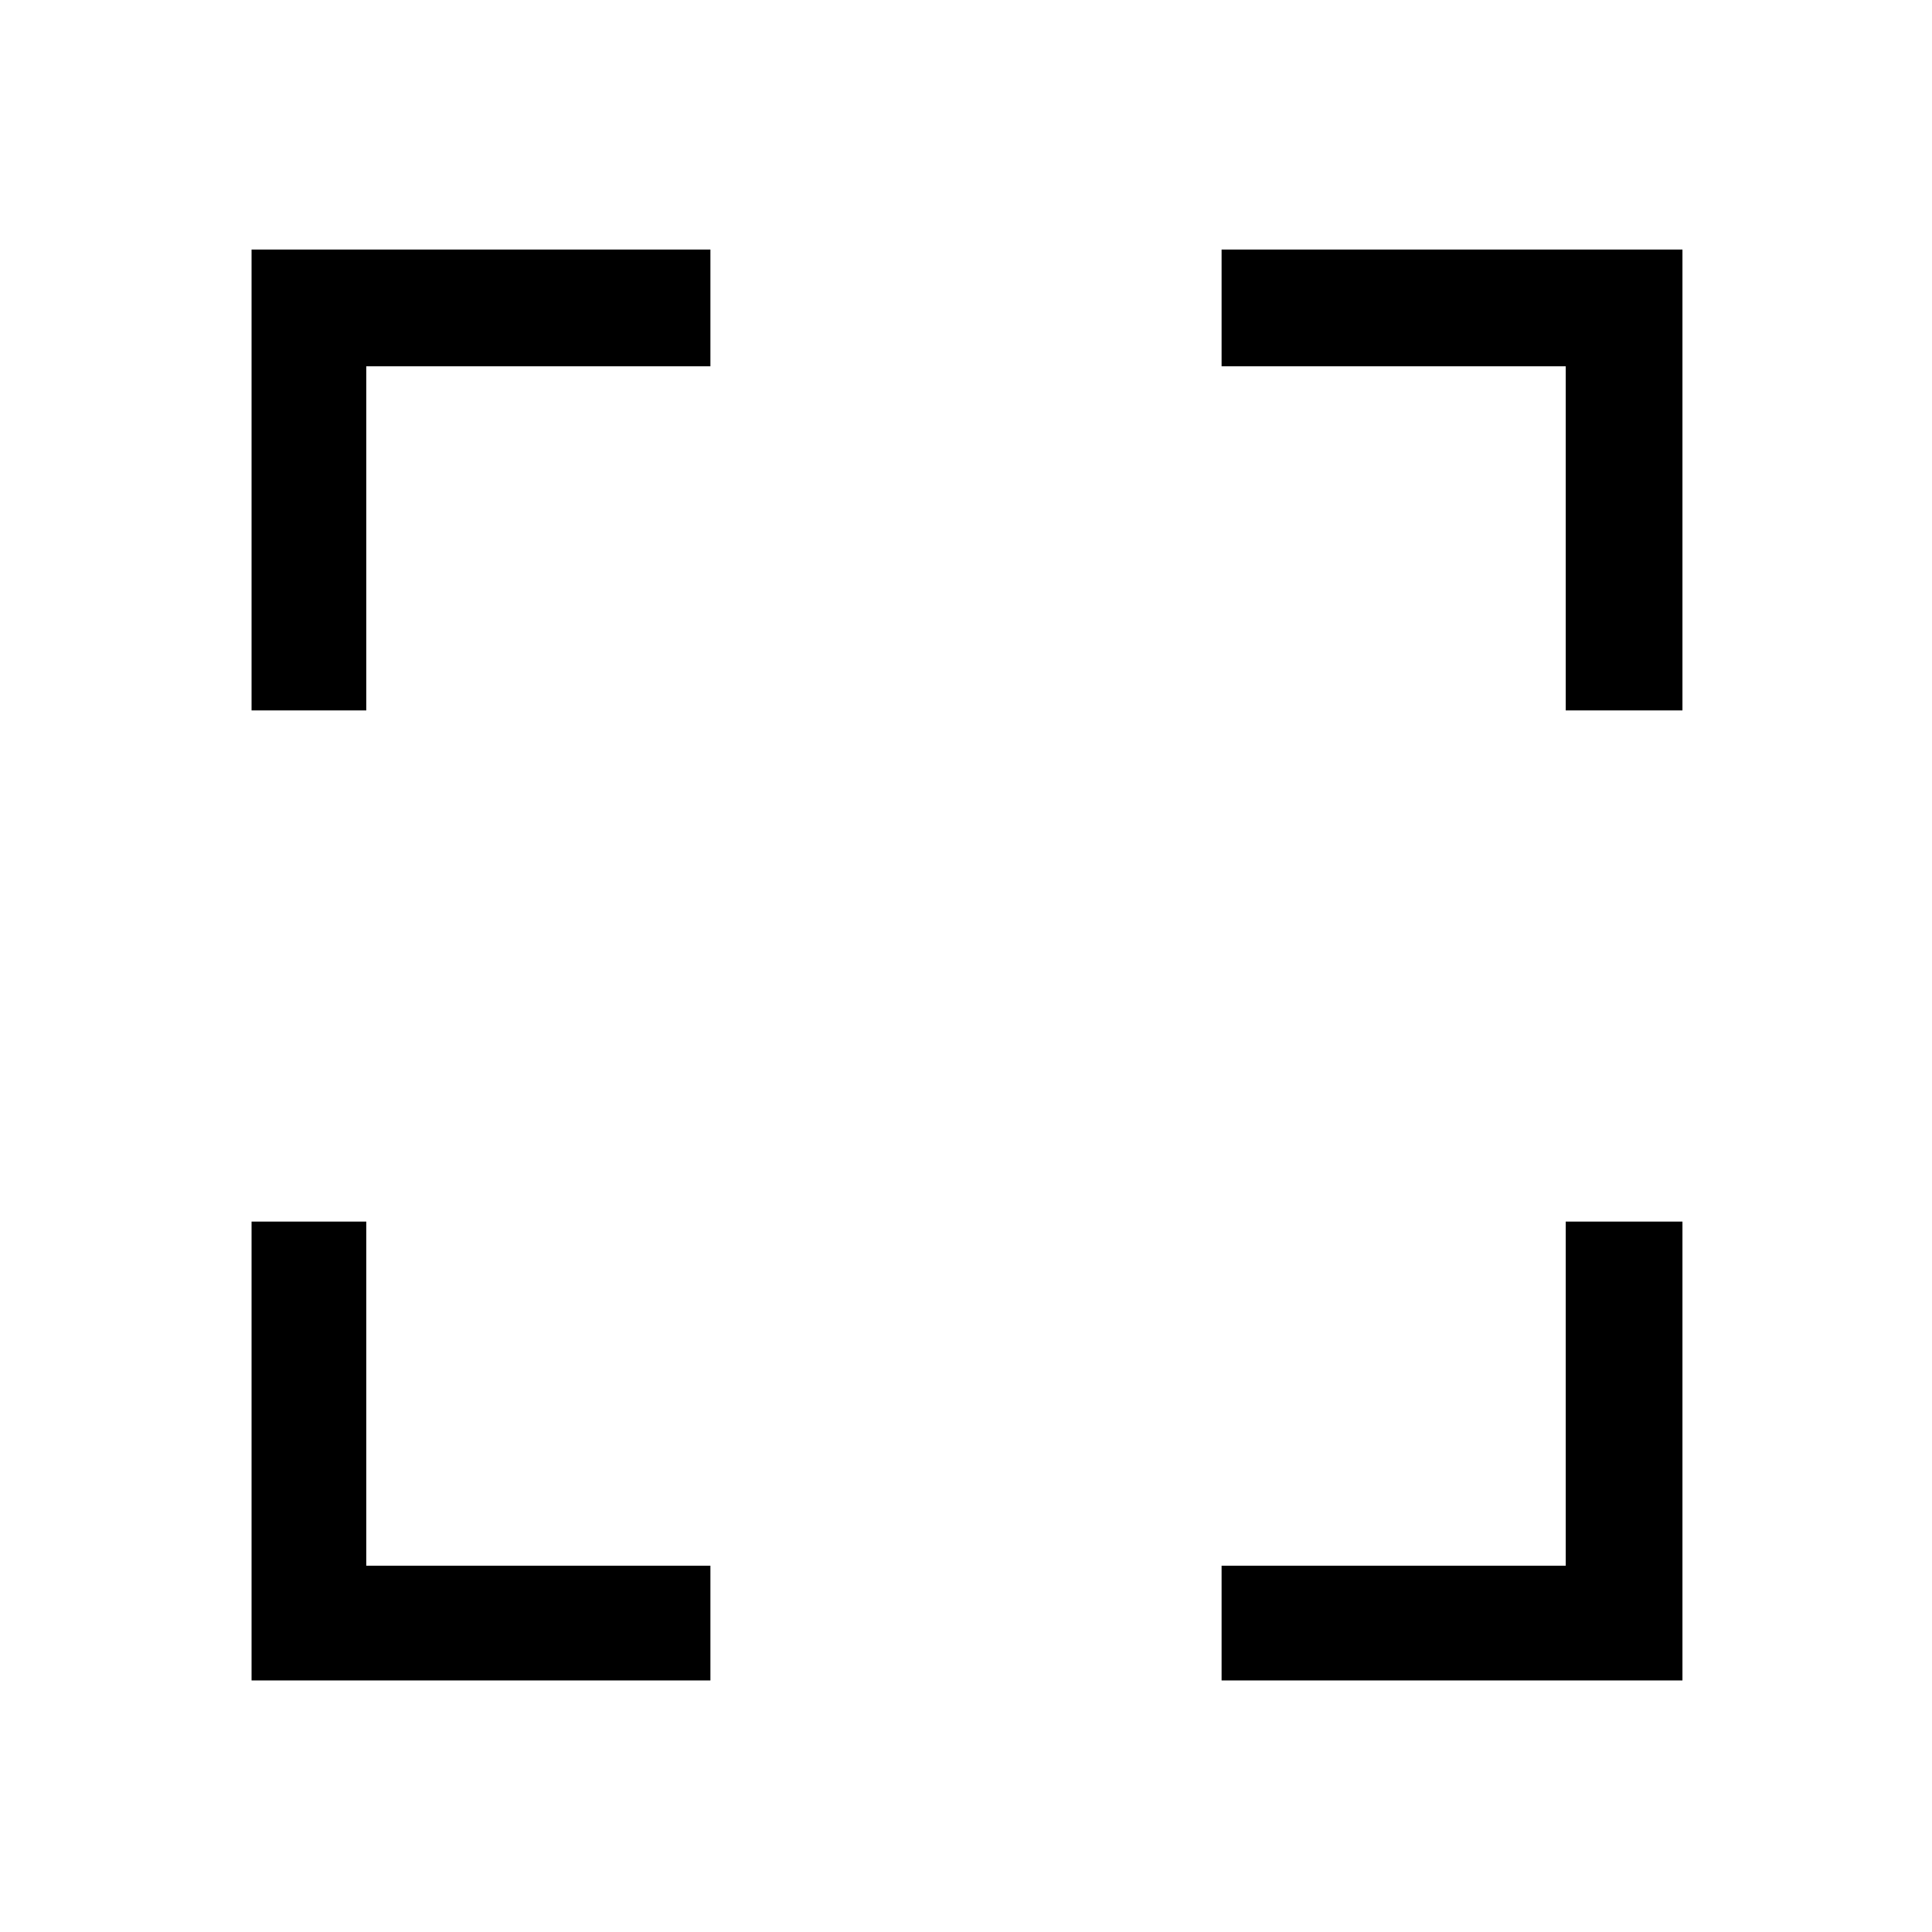 <svg xmlns="http://www.w3.org/2000/svg" height="48" width="48"><path d="M6.25 17.65V6.2H17.65V9.1H9.1V17.65ZM17.65 41.75H6.25V30.35H9.1V38.9H17.65ZM30.35 41.75V38.9H38.9V30.35H41.8V41.75ZM38.9 17.65V9.1H30.35V6.2H41.8V17.65Z"/></svg>